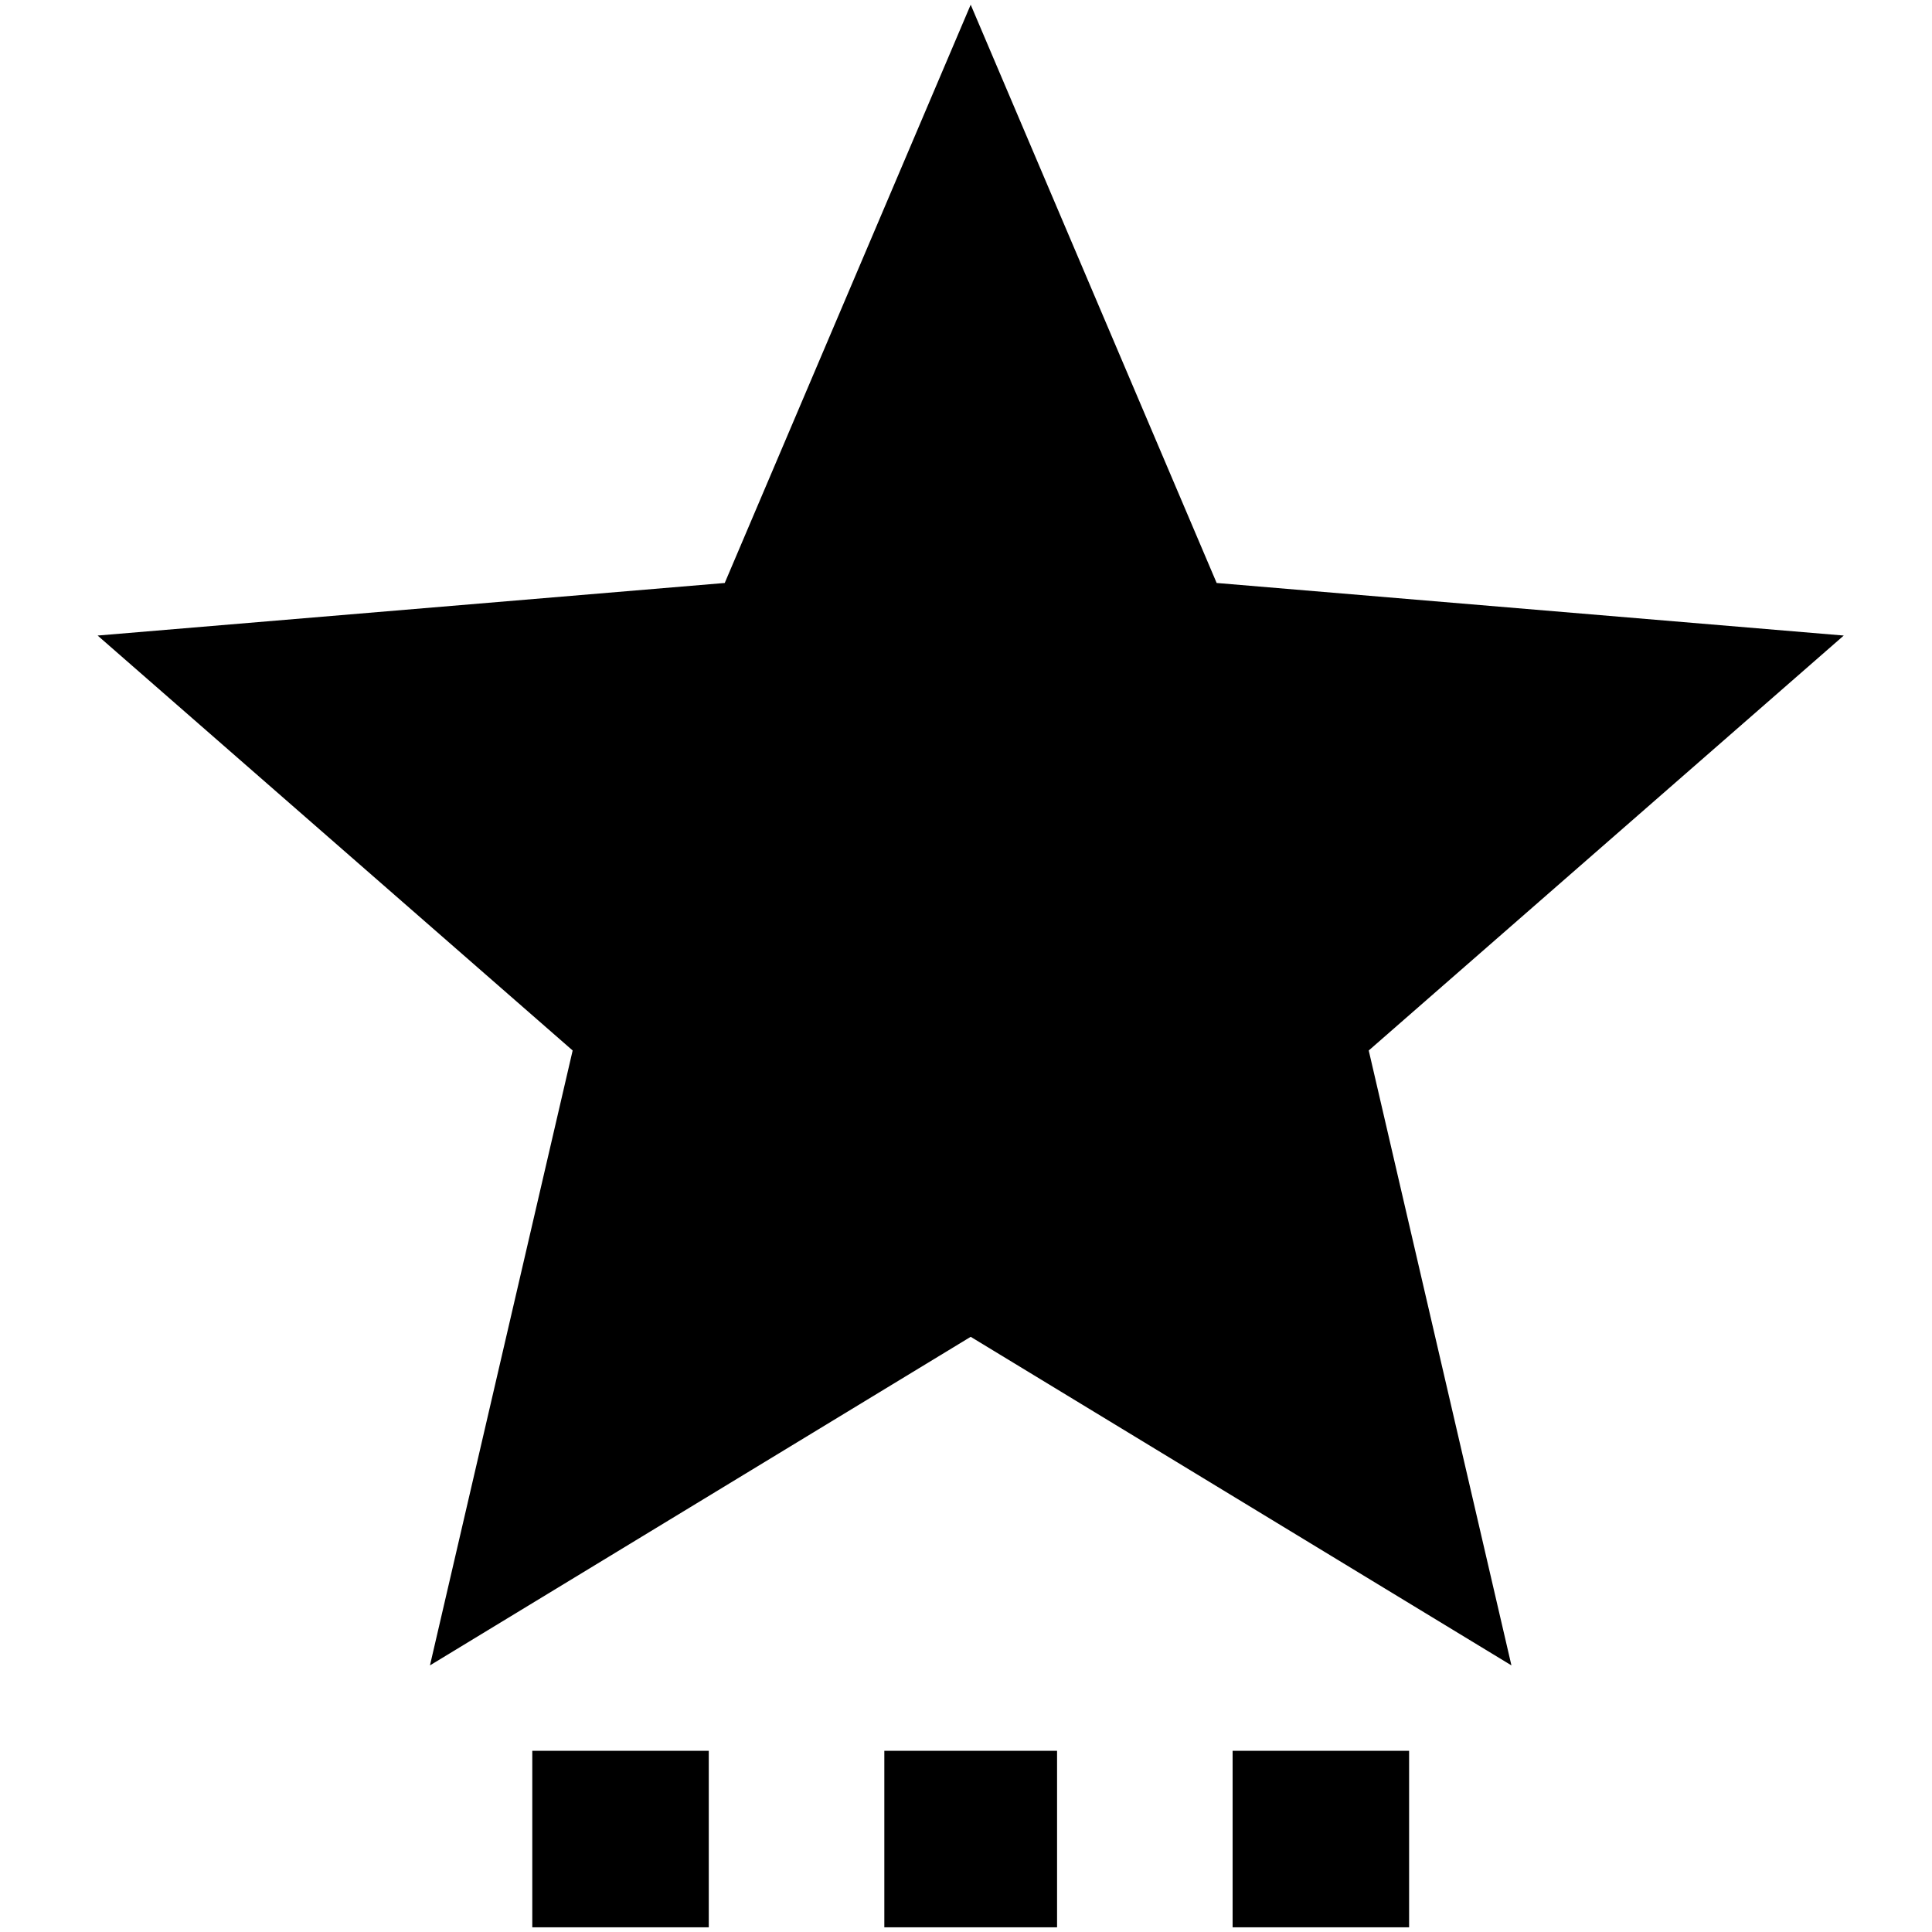 <?xml version="1.0" standalone="no"?>
<!DOCTYPE svg PUBLIC "-//W3C//DTD SVG 1.1//EN" "http://www.w3.org/Graphics/SVG/1.1/DTD/svg11.dtd" >
<svg xmlns="http://www.w3.org/2000/svg" xmlns:xlink="http://www.w3.org/1999/xlink" version="1.1" width="2048" height="2048" viewBox="-10 0 2058 2048">
   <path fill="currentColor"
d="M557 1860h188v188h-188v-188zM932 2048h184v-188h-184v188zM1303 2048h188v-188h-188v188zM1954 672l-668 -56l-262 -616l-262 616l-668 56l506 442l-152 655l576 -350l576 350l-152 -655z" />
</svg>
